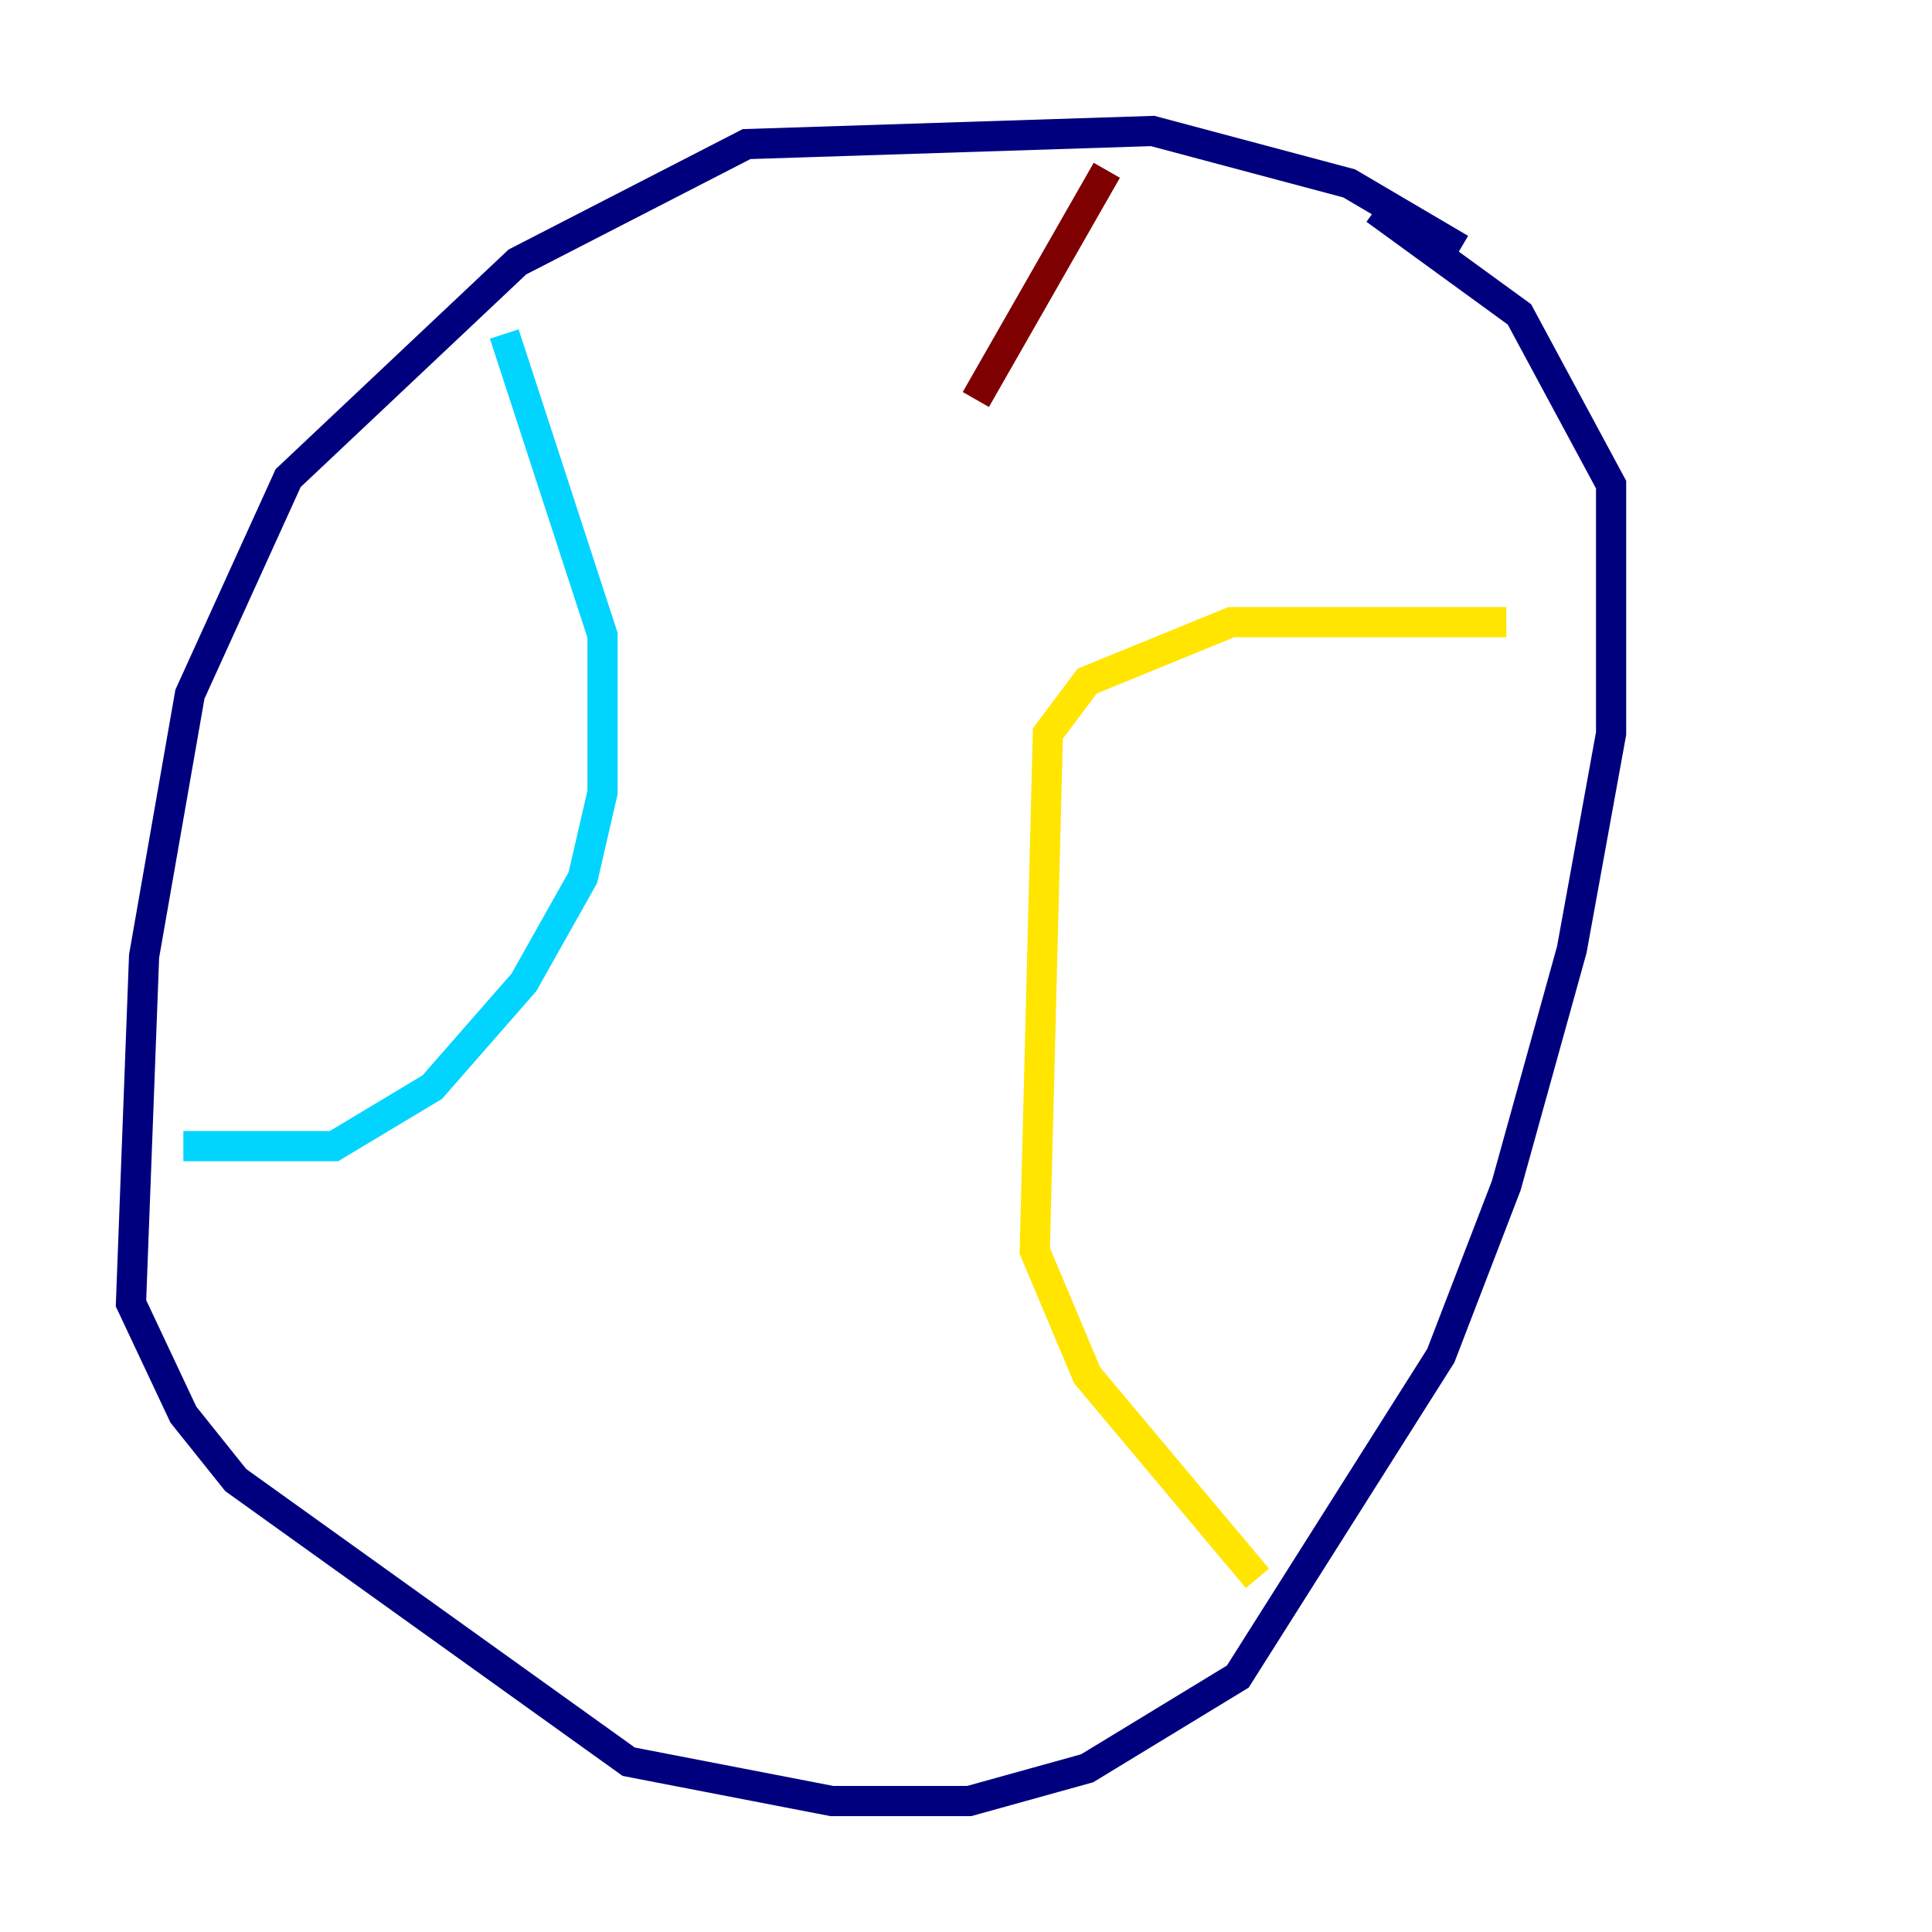 <?xml version="1.0" encoding="utf-8" ?>
<svg baseProfile="tiny" height="128" version="1.2" viewBox="0,0,128,128" width="128" xmlns="http://www.w3.org/2000/svg" xmlns:ev="http://www.w3.org/2001/xml-events" xmlns:xlink="http://www.w3.org/1999/xlink"><defs /><polyline fill="none" points="96.759,16.488 89.383,12.149 76.366,8.678 49.464,9.546 34.278,17.356 19.091,31.675 12.583,45.993 9.546,63.349 8.678,86.346 12.149,93.722 15.62,98.061 41.654,116.719 55.105,119.322 64.217,119.322 72.027,117.153 82.007,111.078 95.458,89.817 99.797,78.536 104.136,62.915 106.739,48.597 106.739,32.108 100.664,20.827 91.119,13.885" stroke="#00007f" stroke-width="2" /><polyline fill="none" points="33.41,22.129 39.919,42.088 39.919,52.502 38.617,58.142 34.712,65.085 28.637,72.027 22.129,75.932 12.149,75.932" stroke="#00d4ff" stroke-width="2" /><polyline fill="none" points="99.797,41.22 81.573,41.22 72.027,45.125 69.424,48.597 68.556,82.875 72.027,91.119 83.308,104.57" stroke="#ffe500" stroke-width="2" /><polyline fill="none" points="73.329,11.281 64.651,26.468" stroke="#7f0000" stroke-width="2" /></svg>
